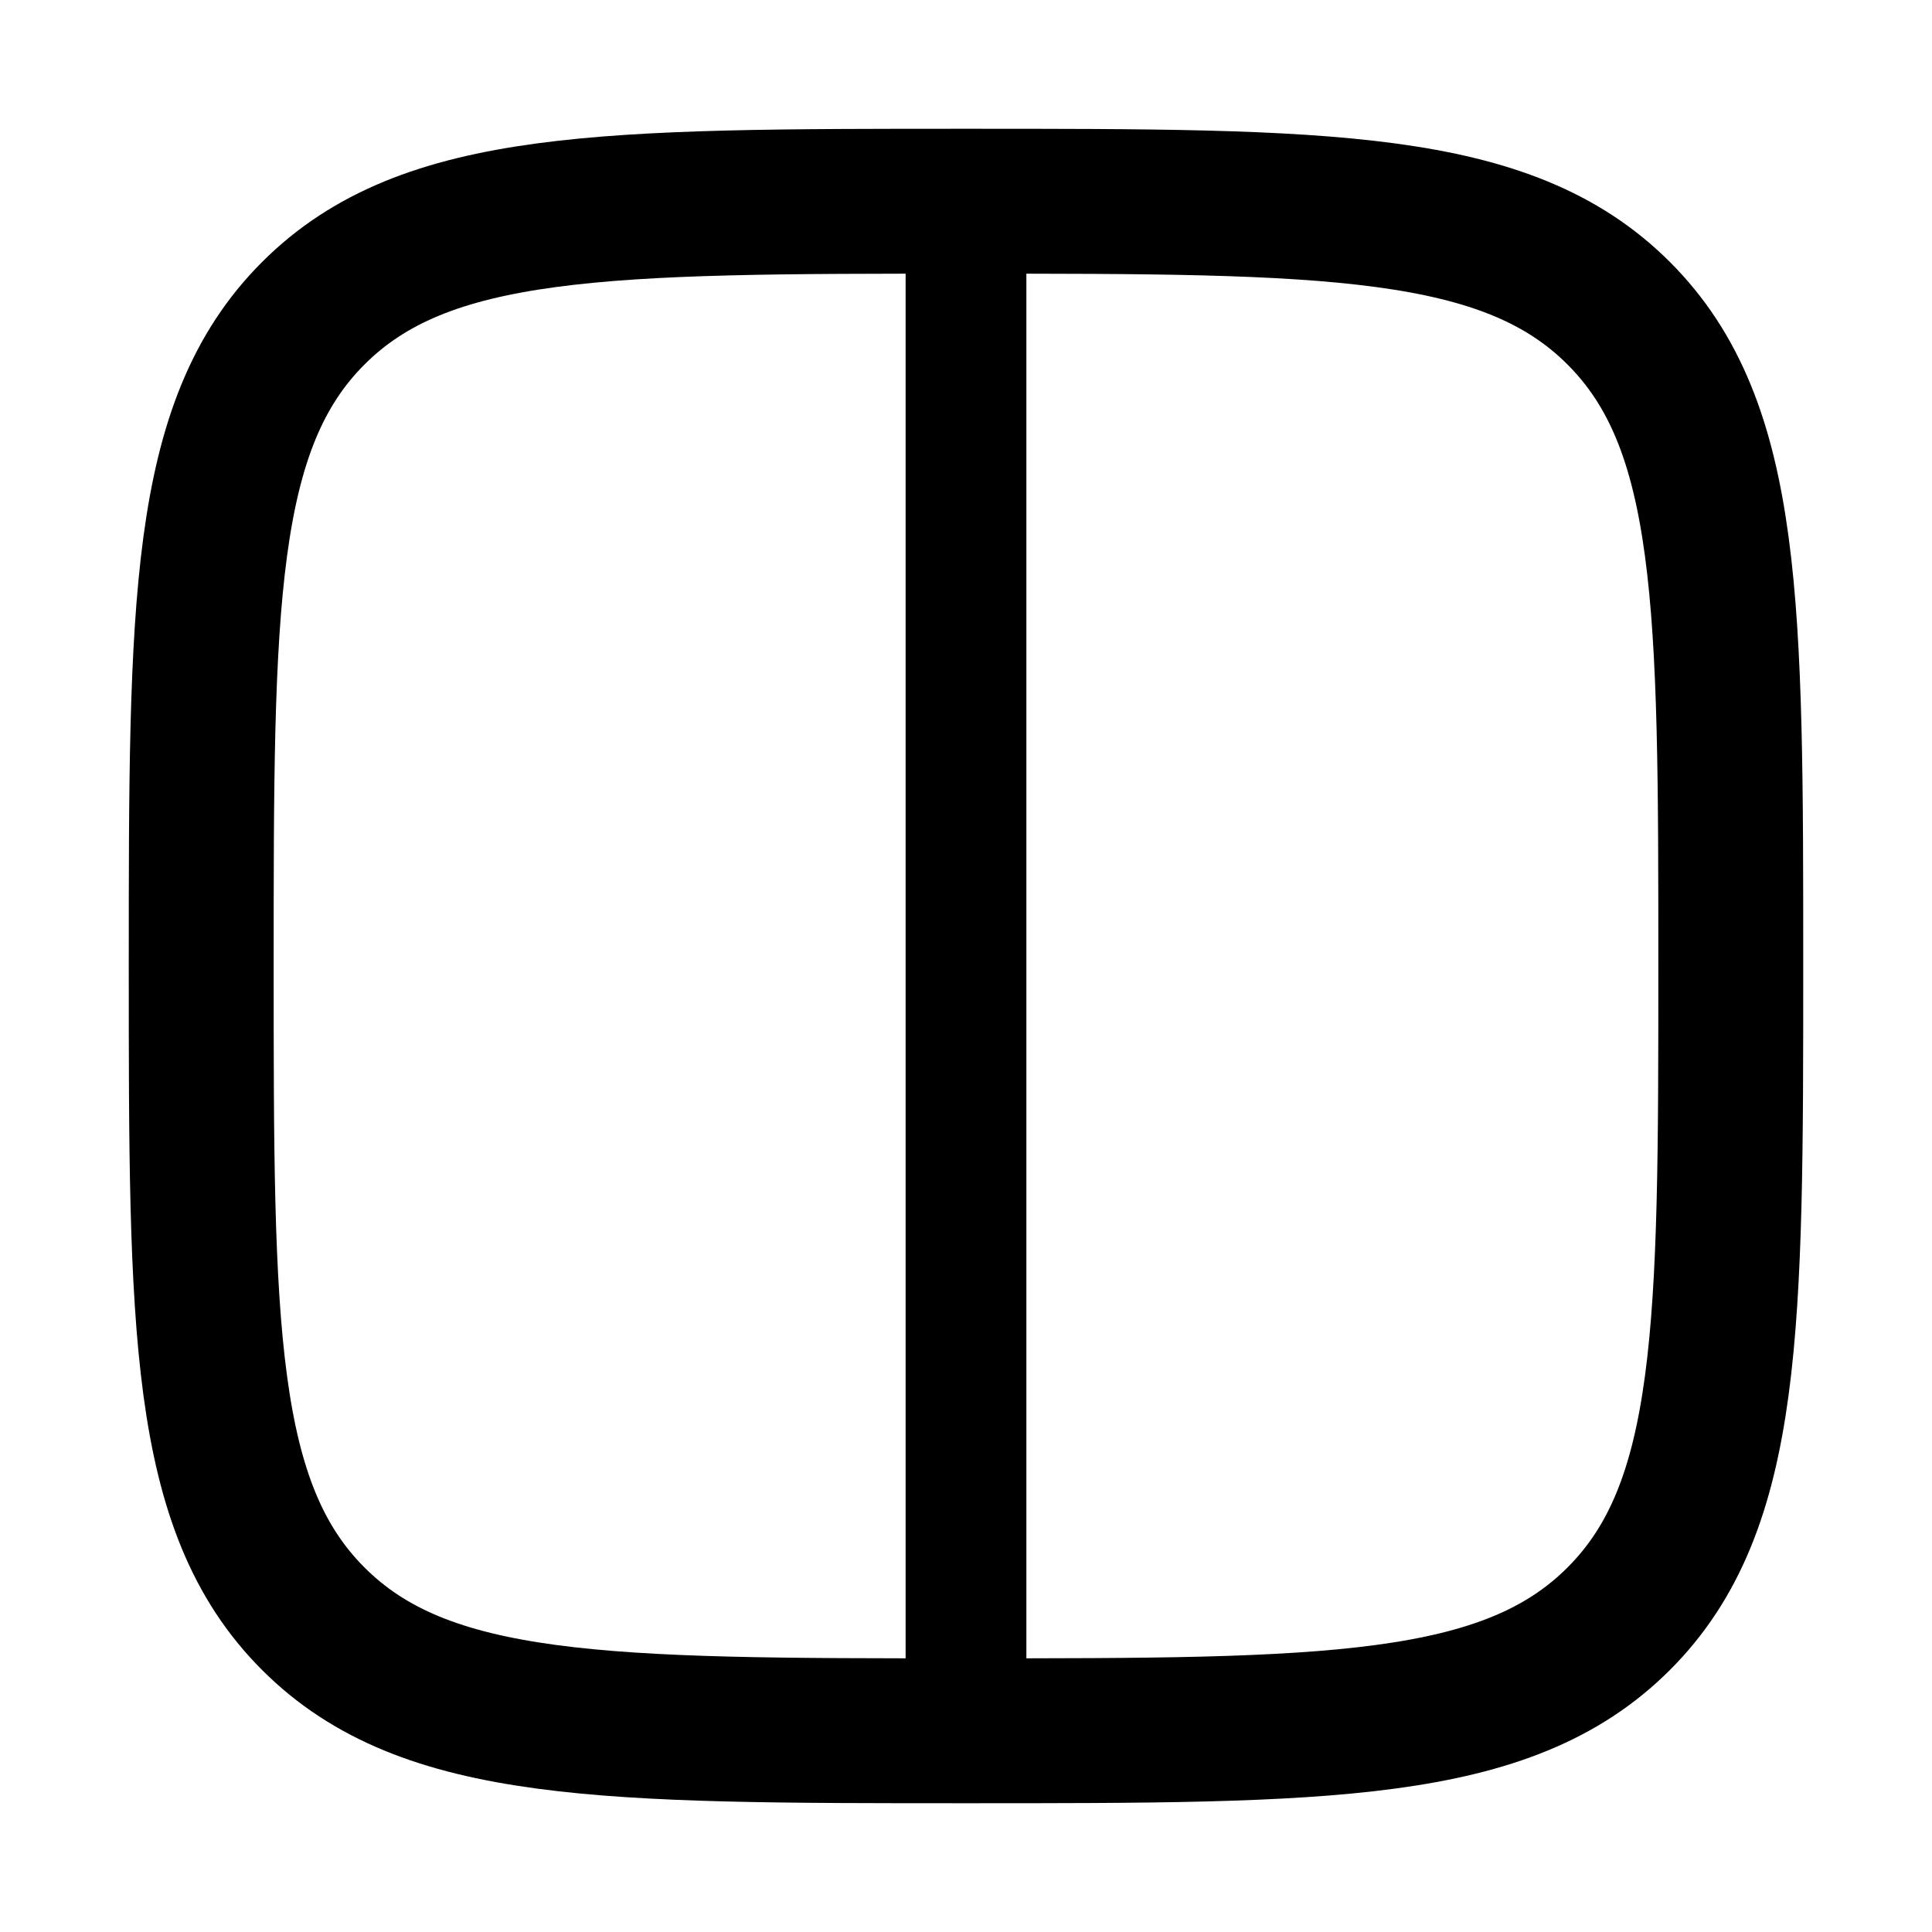 <svg  viewBox="0 0 20 20" fill="none" xmlns="http://www.w3.org/2000/svg">
<path d="M2.083 10C2.083 6.268 2.083 4.402 3.243 3.243C4.402 2.083 6.268 2.083 10 2.083C13.732 2.083 15.598 2.083 16.757 3.243C17.917 4.402 17.917 6.268 17.917 10C17.917 13.732 17.917 15.598 16.757 16.757C15.598 17.917 13.732 17.917 10 17.917C6.268 17.917 4.402 17.917 3.243 16.757C2.083 15.598 2.083 13.732 2.083 10Z" stroke="currentColor" stroke-width="1.5"/>
<path fill-rule="evenodd" clip-rule="evenodd" d="M10 1.458C10.345 1.458 10.625 1.738 10.625 2.083L10.625 17.917C10.625 18.262 10.345 18.542 10 18.542C9.655 18.542 9.375 18.262 9.375 17.917L9.375 2.083C9.375 1.738 9.655 1.458 10 1.458Z" fill="currentColor"/>
</svg>
